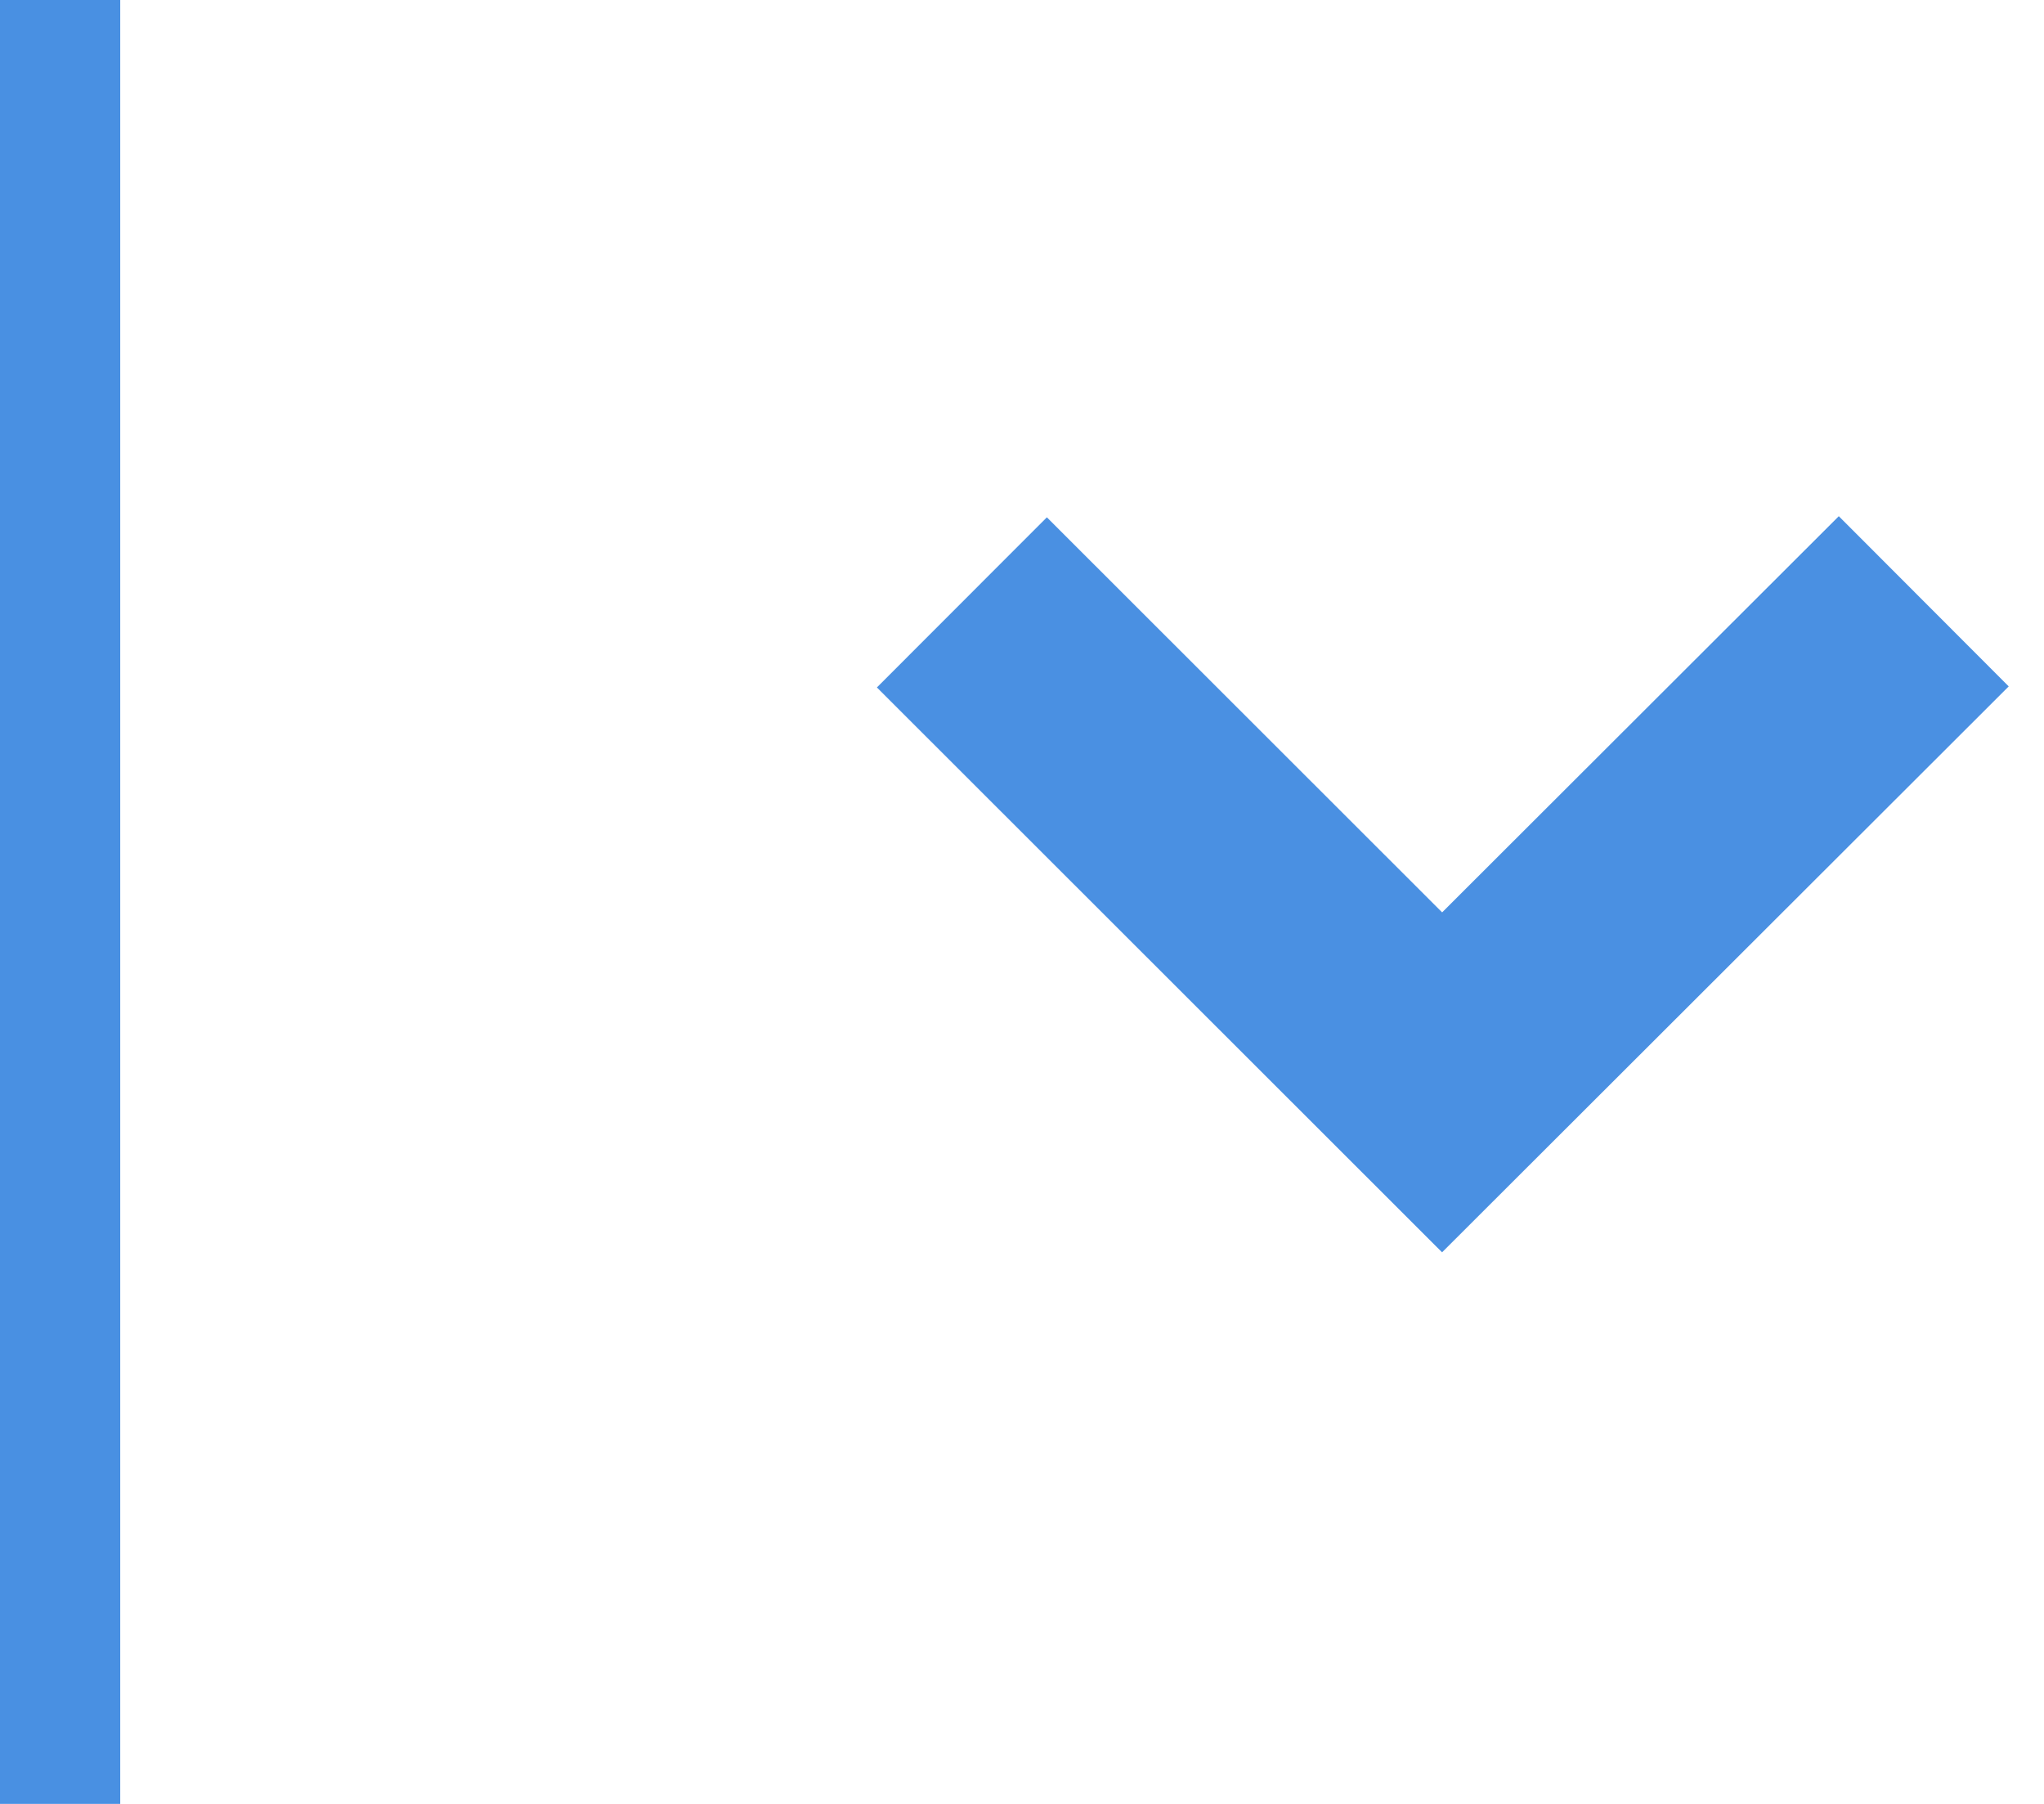 <?xml version="1.0" encoding="UTF-8" standalone="no"?>
<svg width="17px" height="15px" viewBox="0 0 17 15" version="1.1" xmlns="http://www.w3.org/2000/svg" xmlns:xlink="http://www.w3.org/1999/xlink">
    <!-- Generator: Sketch 3.7.2 (28276) - http://www.bohemiancoding.com/sketch -->
    <title>dropdownArrow</title>
    <desc>Created with Sketch.</desc>
    <defs></defs>
    <g id="Symbols" stroke="none" stroke-width="1" fill="none" fill-rule="evenodd">
        <g id="Dropdown" transform="translate(-166, -20)">
            <g id="dropdownArrow" transform="translate(165, 20)">
                <path d="M1.5,0.5 L1.5,14.5" id="Line" stroke="#4990E2" stroke-linecap="square"></path>
                <polyline id="Path-49" stroke="#4A90E2" stroke-width="2" points="9 5.009 12.994 9 17 5"></polyline>
            </g>
        </g>
    </g>
</svg>
